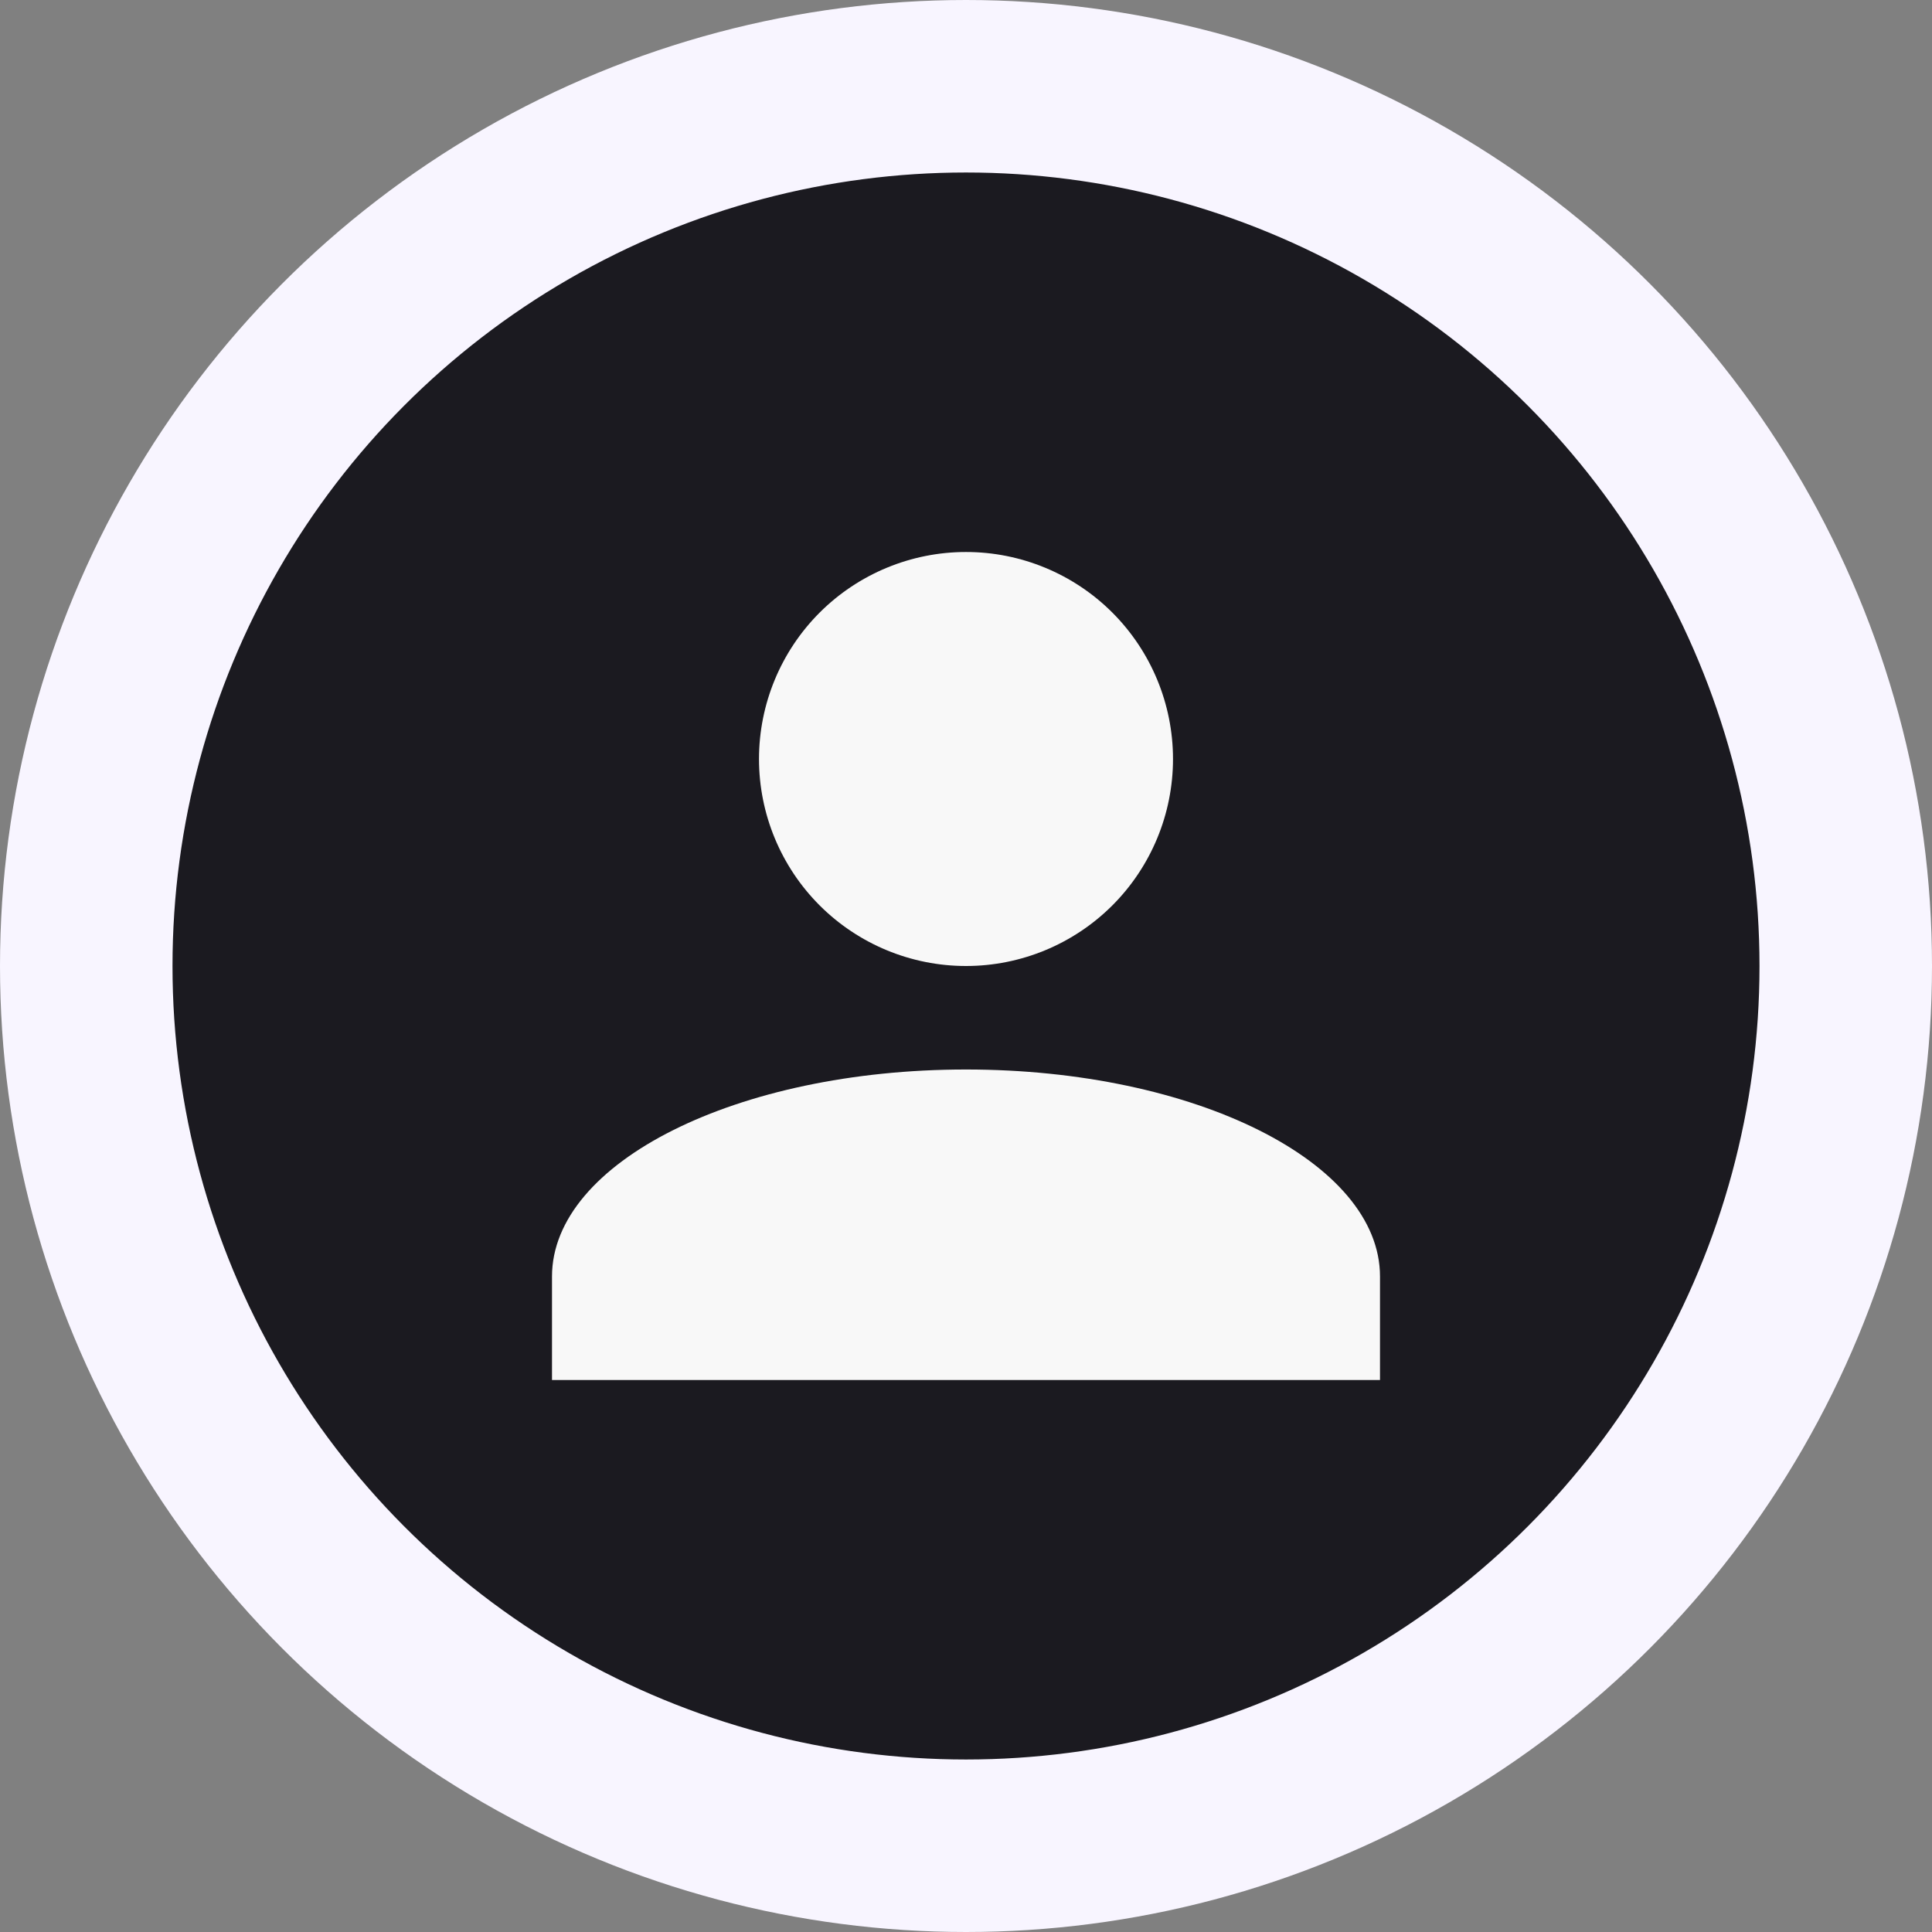 <svg width="56" height="56" viewBox="0 0 56 56" fill="none" xmlns="http://www.w3.org/2000/svg">
<rect x="0" y="0" width="56" height="56" fill="#808080" stroke="none"/>
<circle cx="28" cy="28" r="25.5" fill="#1B1A20" stroke="#F8F5FF" stroke-width="5"/>
<path d="M28 16C29.591 16 31.117 16.632 32.243 17.757C33.368 18.883 34 20.409 34 22C34 23.591 33.368 25.117 32.243 26.243C31.117 27.368 29.591 28 28 28C26.409 28 24.883 27.368 23.757 26.243C22.632 25.117 22 23.591 22 22C22 20.409 22.632 18.883 23.757 17.757C24.883 16.632 26.409 16 28 16ZM28 31C34.63 31 40 33.685 40 37V40H16V37C16 33.685 21.37 31 28 31Z" fill="#F8F8F8"/>
</svg>
